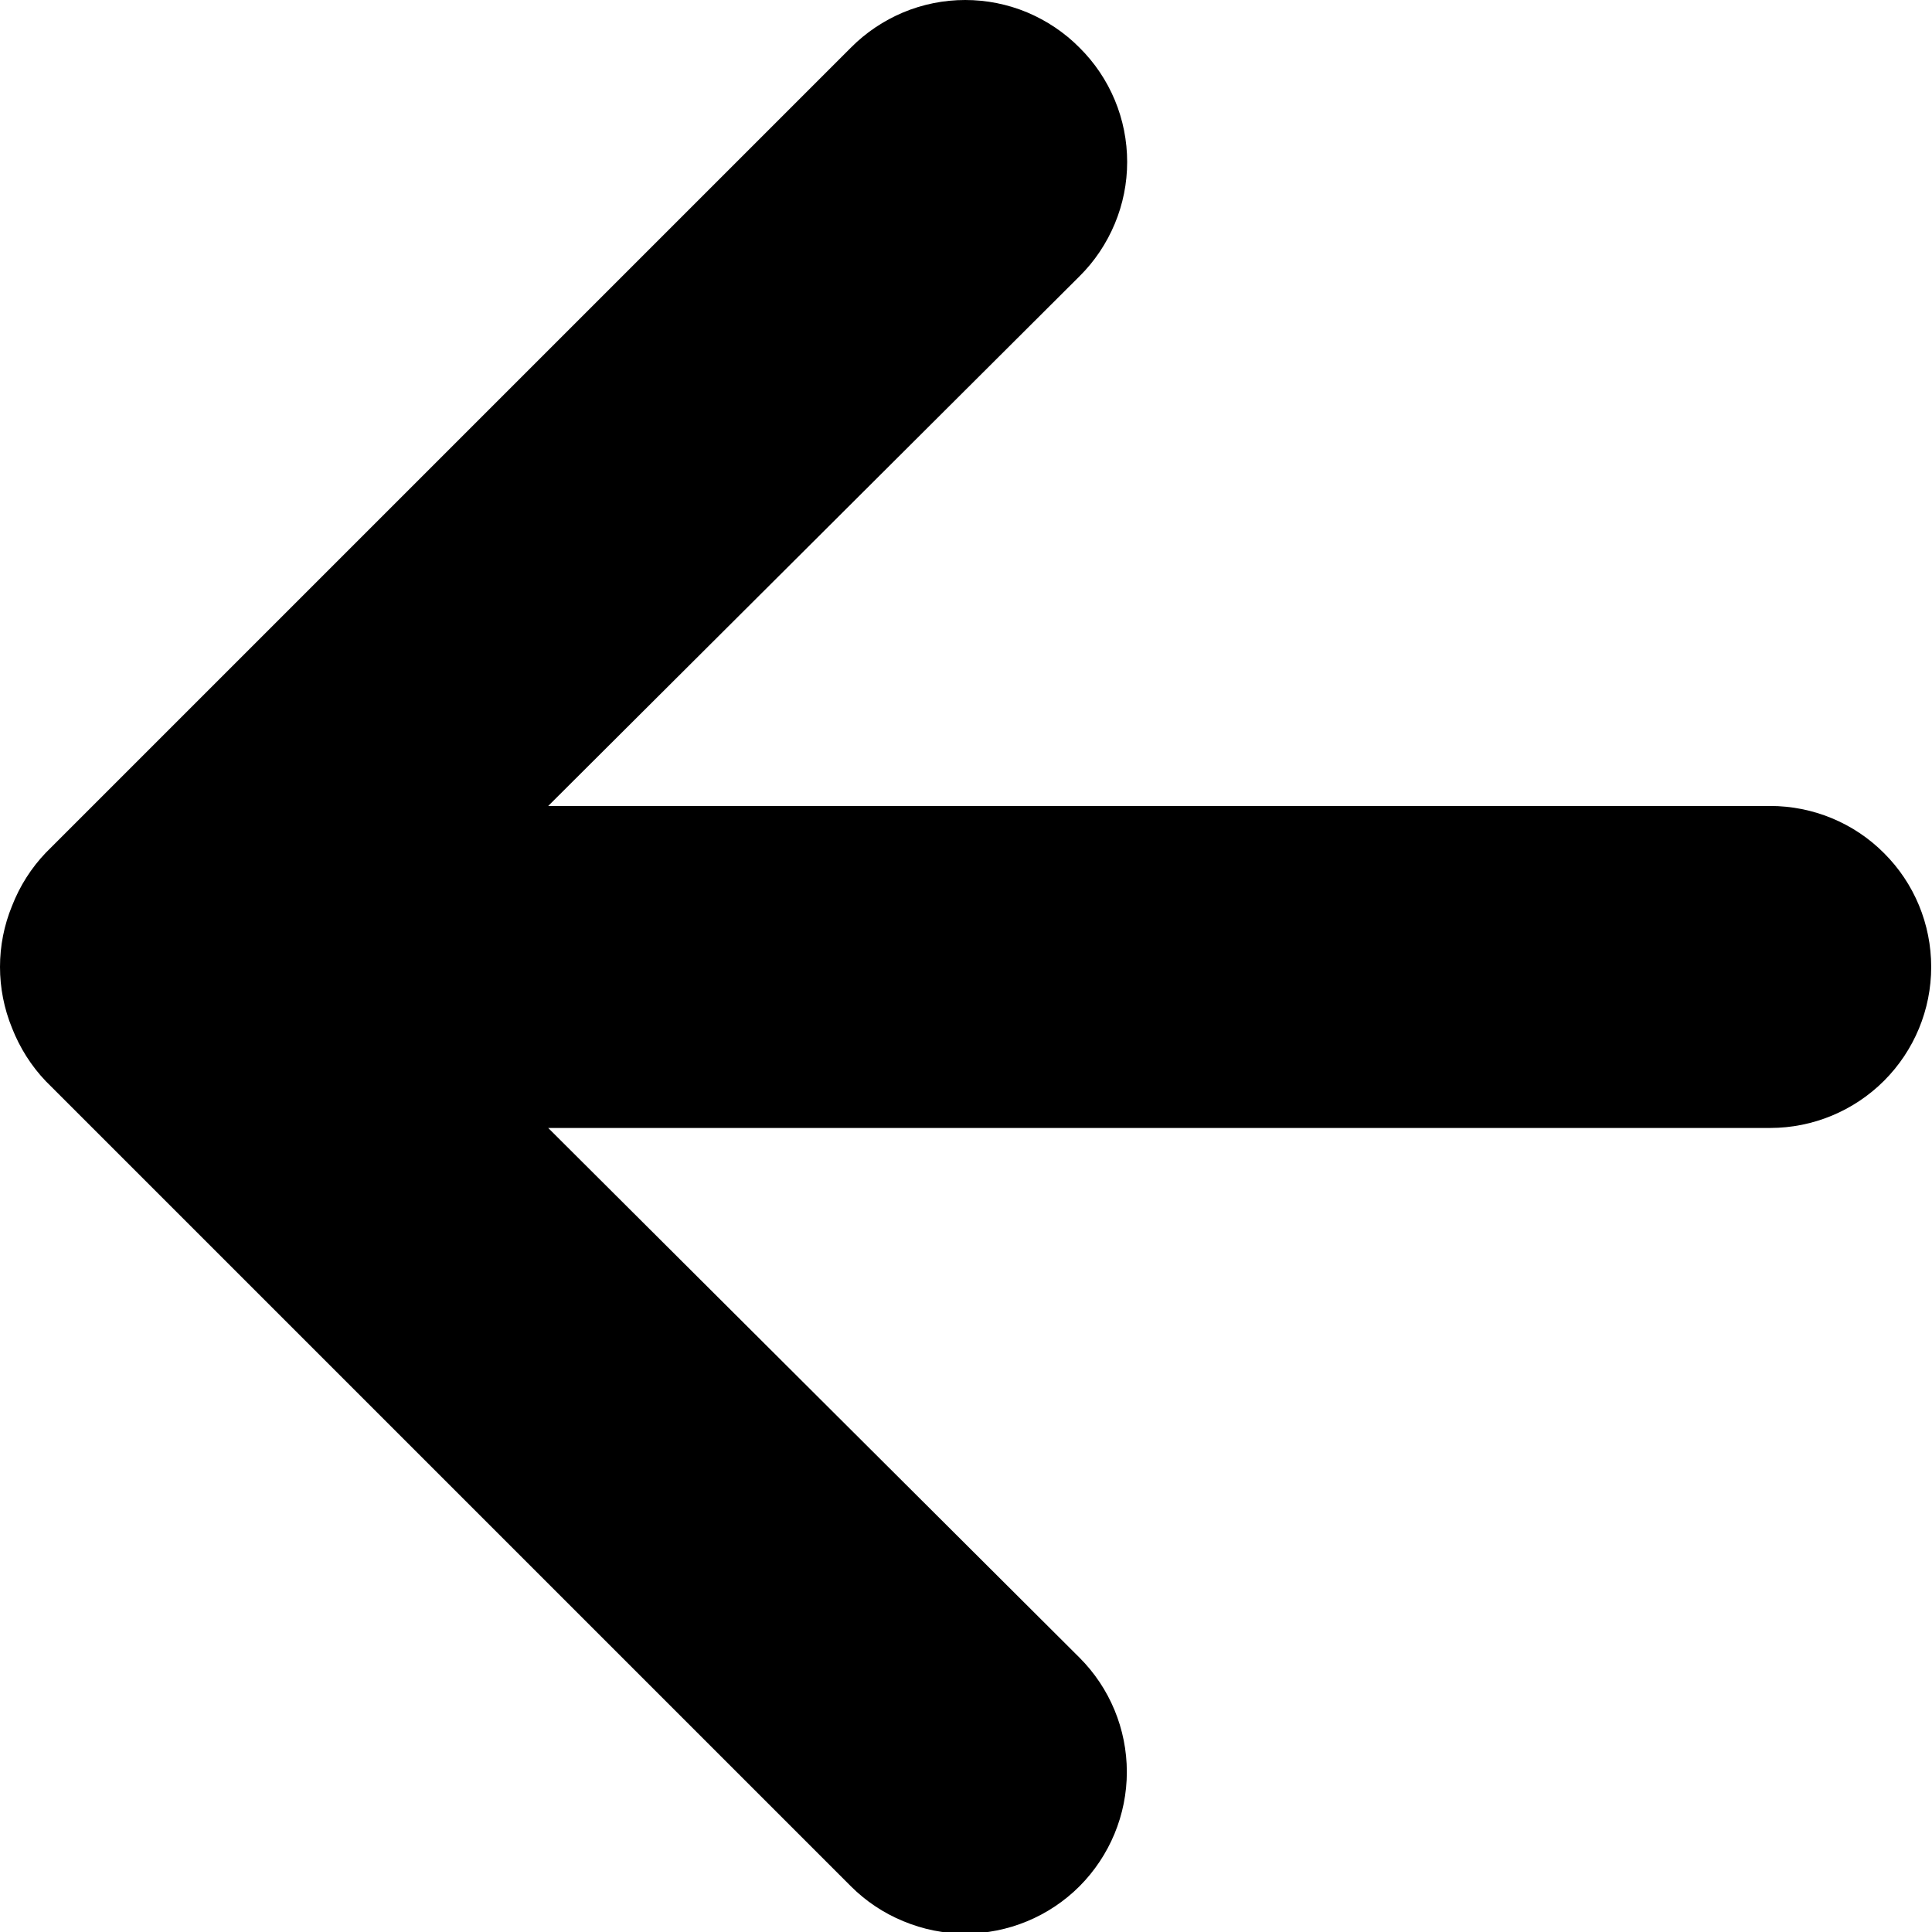 <svg width="12" height="12" viewBox="0 0 12 12" fill="none" xmlns="http://www.w3.org/2000/svg">
<path d="M5.285 0.296L0.285 5.296C0.194 5.391 0.123 5.503 0.075 5.626C-0.025 5.869 -0.025 6.142 0.075 6.386C0.123 6.508 0.194 6.621 0.285 6.716L5.285 11.716C5.378 11.809 5.489 11.883 5.611 11.933C5.733 11.984 5.863 12.01 5.995 12.01C6.261 12.01 6.517 11.904 6.705 11.716C6.893 11.527 6.999 11.272 6.999 11.006C6.999 10.739 6.893 10.484 6.705 10.296L3.405 7.006L10.995 7.006C11.26 7.006 11.515 6.9 11.702 6.713C11.89 6.525 11.995 6.271 11.995 6.006C11.995 5.74 11.89 5.486 11.702 5.299C11.515 5.111 11.26 5.006 10.995 5.006L3.405 5.006L6.705 1.716C6.799 1.623 6.873 1.512 6.924 1.39C6.975 1.268 7.001 1.138 7.001 1.006C7.001 0.874 6.975 0.743 6.924 0.621C6.873 0.499 6.799 0.389 6.705 0.296C6.612 0.202 6.501 0.128 6.38 0.077C6.258 0.026 6.127 -0 5.995 -0C5.863 -0 5.732 0.026 5.61 0.077C5.489 0.128 5.378 0.202 5.285 0.296Z" fill="black"/>
</svg>
